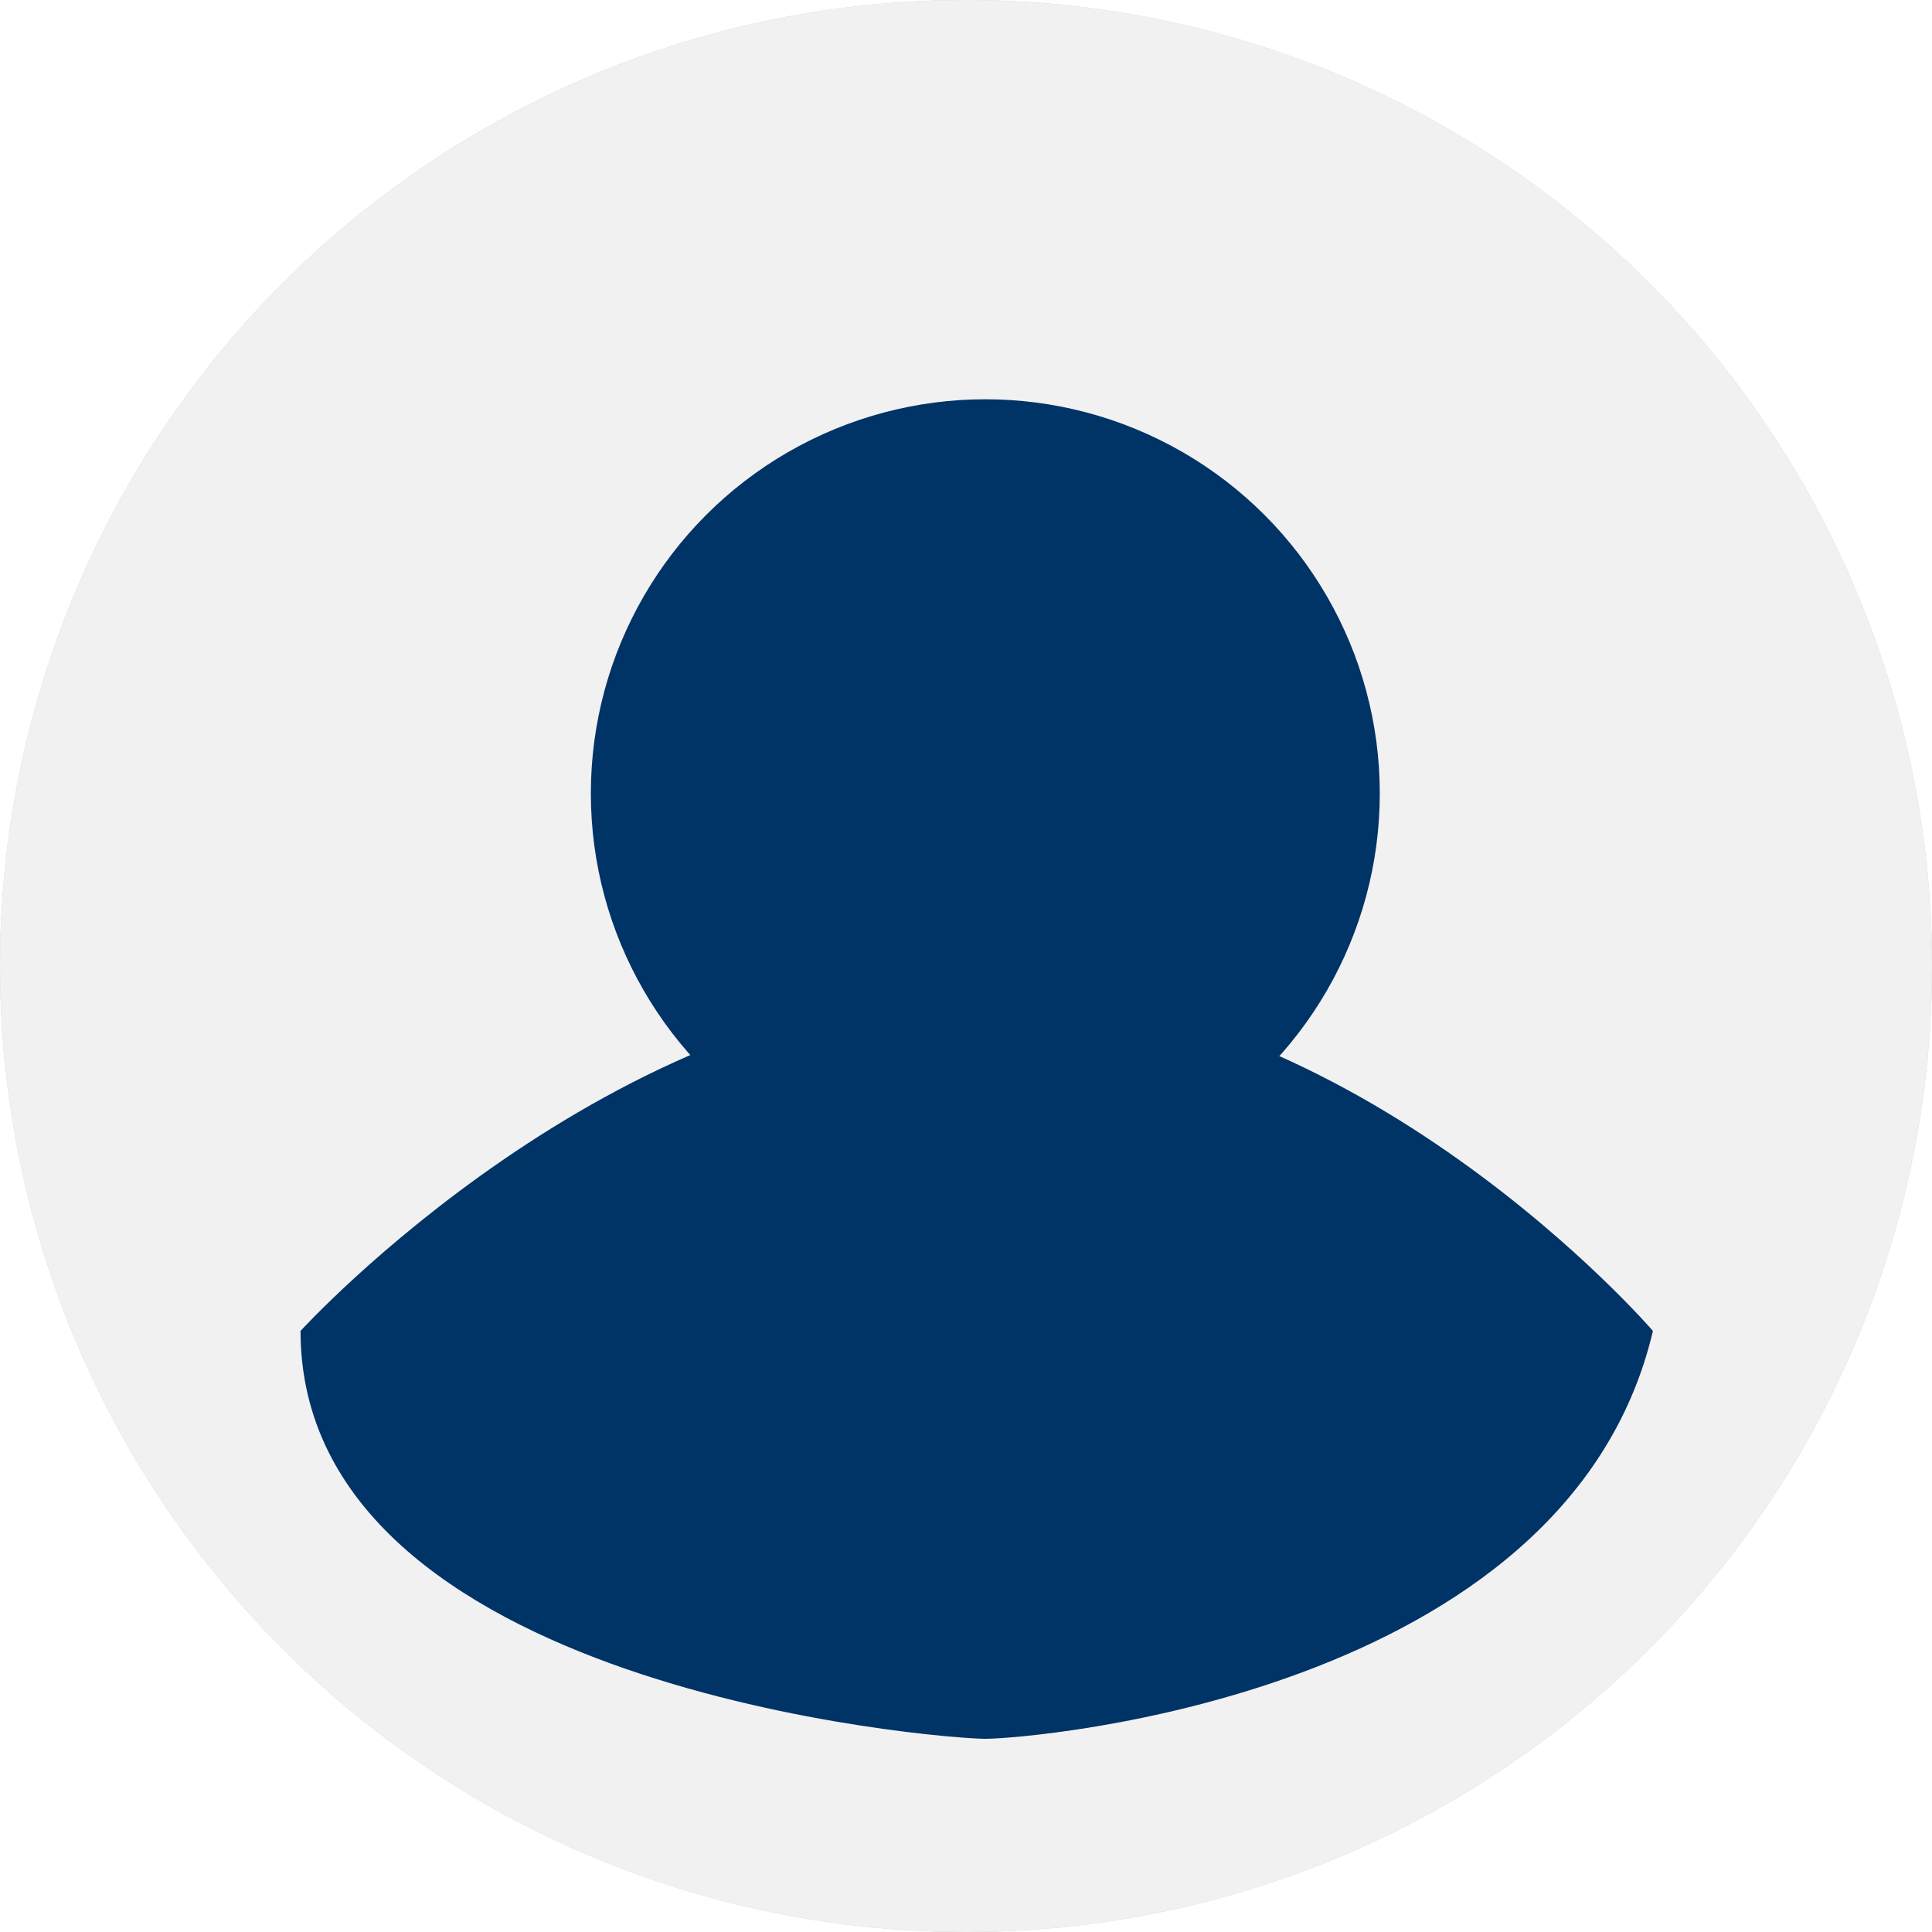 <svg width="45" height="45" viewBox="0 0 45 45" fill="none" xmlns="http://www.w3.org/2000/svg"><circle cx="22.5" cy="22.5" r="22.5" fill="#C4C4C4"/><circle cx="22.5" cy="22.5" r="22.5" fill="#F1F1F2"/><path d="M38.5 31c-2 8.5-14.5 9.5-15.55 9.5C21.9 40.5 7 39.33 7 31c0 0 7.252-7.963 15.95-7.963C31.65 23.037 38.5 31 38.5 31z" fill="#036"/><ellipse cx="22.95" cy="16.48" rx="9.188" ry="9.18" fill="#036" filter="url(#a)"/><defs><filter id="a" x="9.763" y="5.3" width="26.375" height="26.36" filterUnits="userSpaceOnUse" color-interpolation-filters="sRGB"><feFlood flood-opacity="0" result="BackgroundImageFix"/><feColorMatrix in="SourceAlpha" values="0 0 0 0 0 0 0 0 0 0 0 0 0 0 0 0 0 0 127 0"/><feOffset dy="2"/><feGaussianBlur stdDeviation="2"/><feColorMatrix values="0 0 0 0 1 0 0 0 0 1 0 0 0 0 1 0 0 0 0.25 0"/><feBlend in2="BackgroundImageFix" result="effect1_dropShadow"/><feBlend in="SourceGraphic" in2="effect1_dropShadow" result="shape"/></filter></defs></svg>